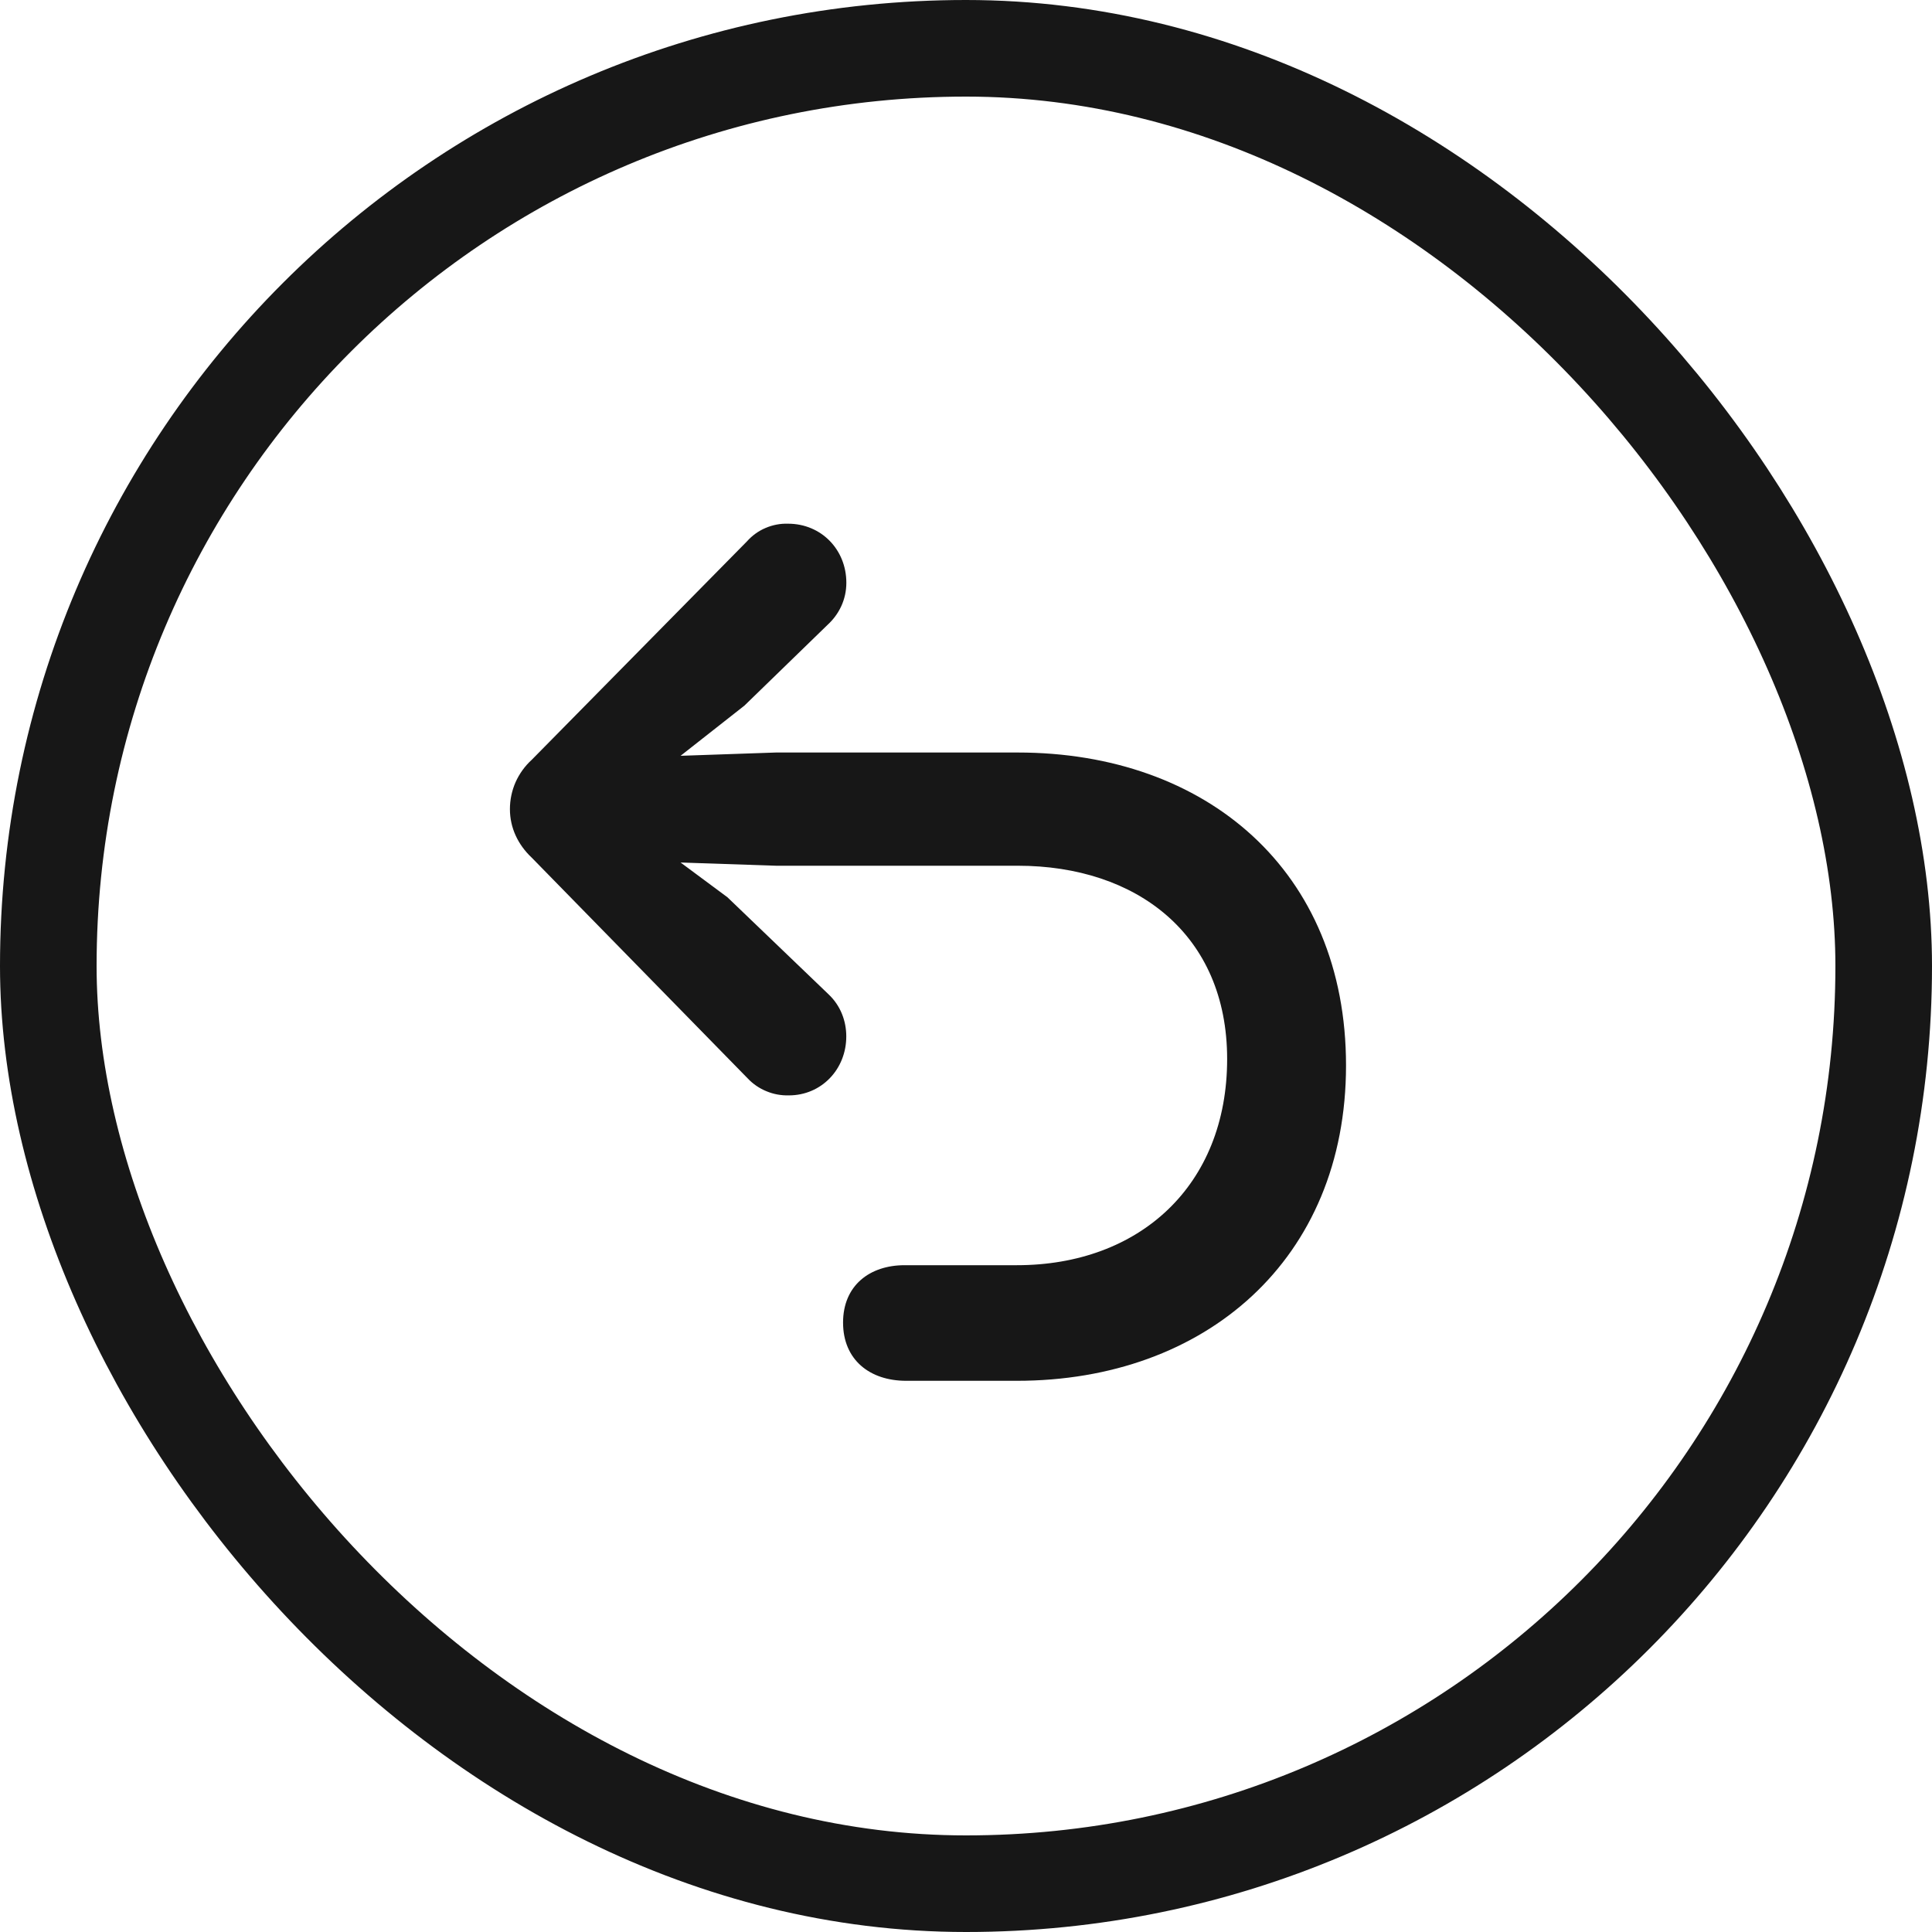 <svg width="30" height="30" viewBox="0 0 30 30" fill="none" xmlns="http://www.w3.org/2000/svg">
<rect x="0.75" y="0.75" width="28.5" height="28.5" rx="14.25" stroke="#171717" stroke-width="1.5"/>
<path d="M20.901 16.544C20.901 13.518 18.729 11.685 15.803 11.685H12.049L10.568 11.736L11.559 10.957L12.852 9.701C13.028 9.539 13.142 9.312 13.142 9.049C13.142 8.534 12.752 8.132 12.237 8.132C12.117 8.128 11.997 8.151 11.886 8.199C11.775 8.246 11.677 8.318 11.597 8.408L8.257 11.798C8.15 11.895 8.065 12.014 8.006 12.145C7.948 12.277 7.918 12.42 7.918 12.564C7.918 12.854 8.043 13.117 8.257 13.318L11.61 16.745C11.692 16.832 11.791 16.9 11.902 16.945C12.012 16.991 12.13 17.012 12.25 17.009C12.752 17.009 13.141 16.607 13.141 16.093C13.141 15.854 13.053 15.616 12.865 15.439L11.296 13.933L10.568 13.393L12.049 13.443H15.804C17.649 13.443 19.055 14.511 19.055 16.444C19.055 18.415 17.687 19.646 15.791 19.646H14.046C13.506 19.646 13.091 19.96 13.091 20.537C13.091 21.115 13.506 21.441 14.07 21.441H15.791C18.716 21.441 20.901 19.558 20.901 16.544Z" fill="#171717"/>
</svg>
